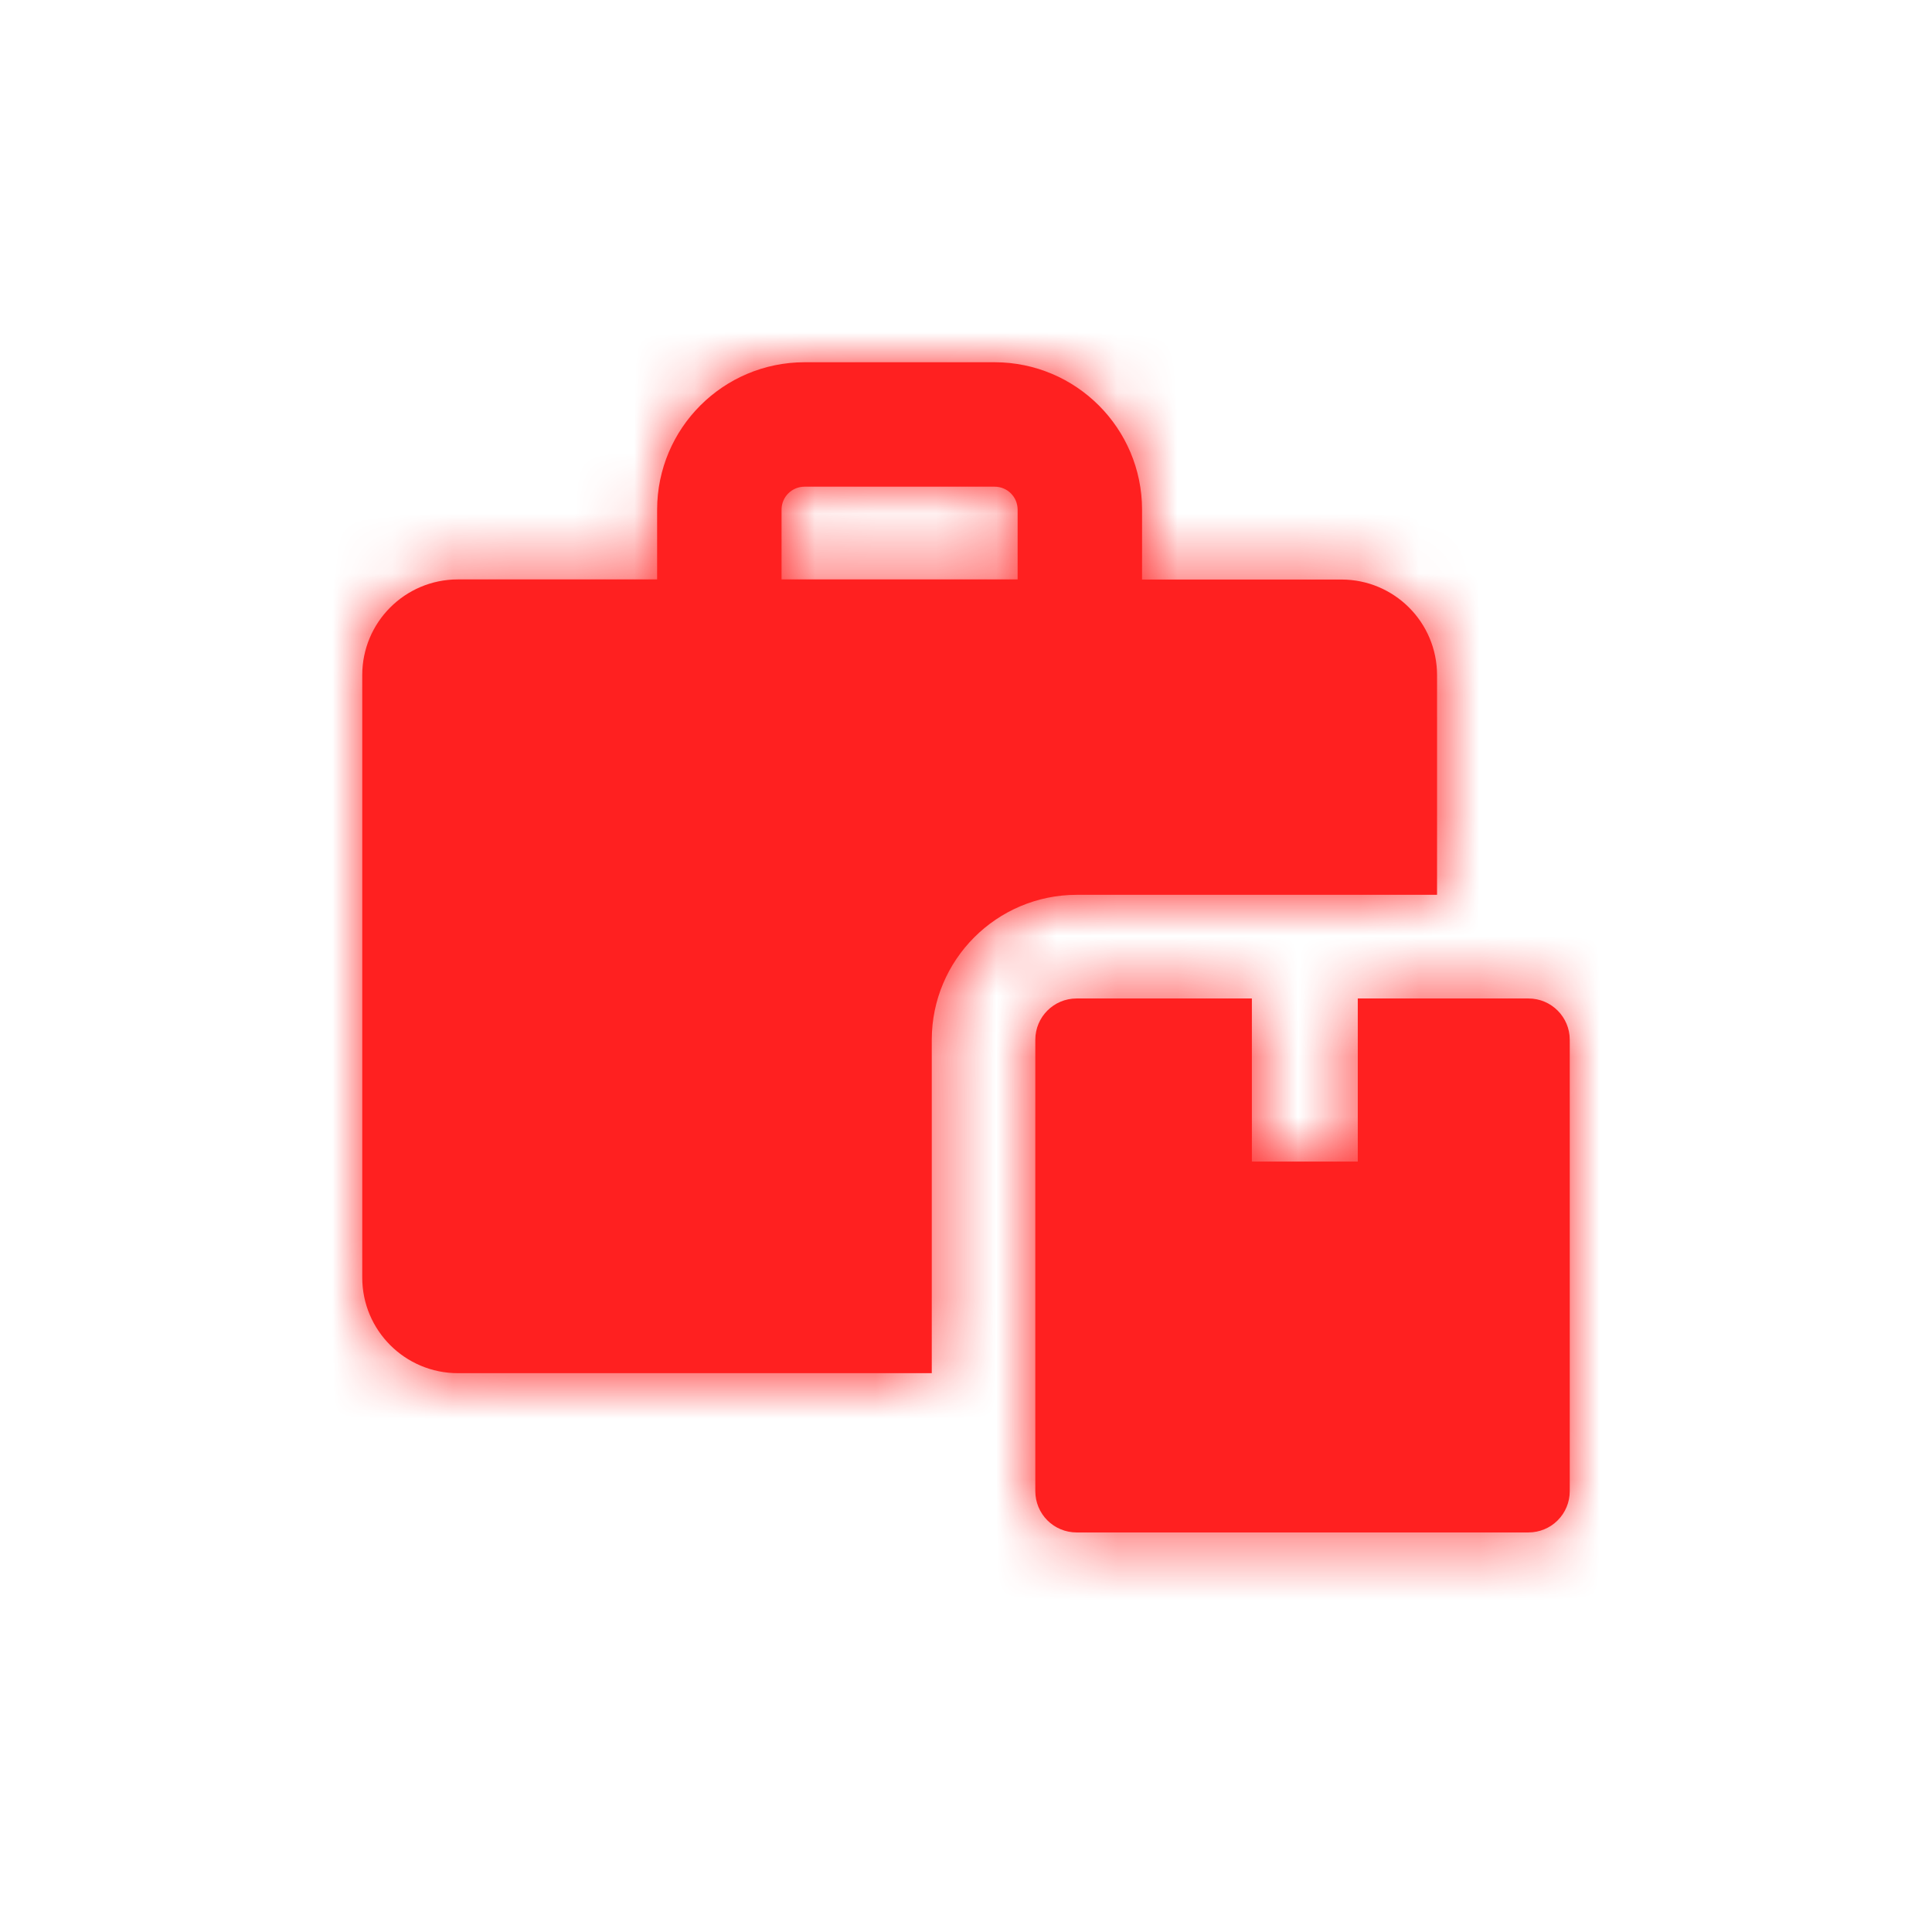 <?xml version="1.0" encoding="UTF-8" standalone="no"?>
<svg width="32px" height="32px" viewBox="0 0 32 32" version="1.1" xmlns="http://www.w3.org/2000/svg" xmlns:xlink="http://www.w3.org/1999/xlink">
    <!-- Generator: Sketch 43.2 (39069) - http://www.bohemiancoding.com/sketch -->
    <title>Icon / Portfolio</title>
    <desc>Created with Sketch.</desc>
    <defs>
        <path d="M7.584,22.744 L15.433,22.744 L15.433,17.22 C15.435,15.896 16.508,14.824 17.831,14.821 L23.802,14.821 L23.802,11.183 C23.802,10.308 23.093,9.599 22.219,9.599 L18.916,9.599 L18.916,8.441 C18.915,7.093 17.822,6.001 16.475,6 L13.326,6 C11.978,6.001 10.886,7.093 10.884,8.441 L10.884,9.597 L7.584,9.597 C6.709,9.597 6,10.306 6,11.181 L6,21.161 C6,22.035 6.709,22.744 7.584,22.744 L7.584,22.744 Z M12.945,8.441 C12.945,8.231 13.115,8.061 13.326,8.061 L16.475,8.061 C16.685,8.061 16.855,8.231 16.855,8.441 L16.855,9.597 L12.945,9.597 L12.945,8.441 Z M26,17.222 L26,24.699 C26,24.88 25.928,25.054 25.8,25.182 C25.672,25.31 25.498,25.382 25.317,25.382 L17.831,25.382 C17.65,25.382 17.476,25.31 17.348,25.182 C17.22,25.054 17.148,24.88 17.148,24.699 L17.148,17.222 C17.148,16.844 17.454,16.538 17.831,16.538 L20.735,16.538 L20.735,19.239 L22.489,19.239 L22.489,16.538 L25.319,16.538 C25.695,16.539 26,16.845 26,17.222 L26,17.222 Z" id="path-1"></path>
    </defs>
    <g id="Symbols" stroke="none" stroke-width="1" fill="none" fill-rule="evenodd">
        <g id="Icon-/-Portfolio">
            <mask id="mask-2" fill="white">
                <use xlink:href="#path-1"></use>
            </mask>
            <use id="Mask" fill="#FF2020" fill-rule="nonzero" xlink:href="#path-1"></use>
            <g id="Swatches-/-Highlight" mask="url(#mask-2)" fill="#FF2020">
                <rect id="background" x="0" y="0" width="32" height="32"></rect>
            </g>
        </g>
    </g>
</svg>